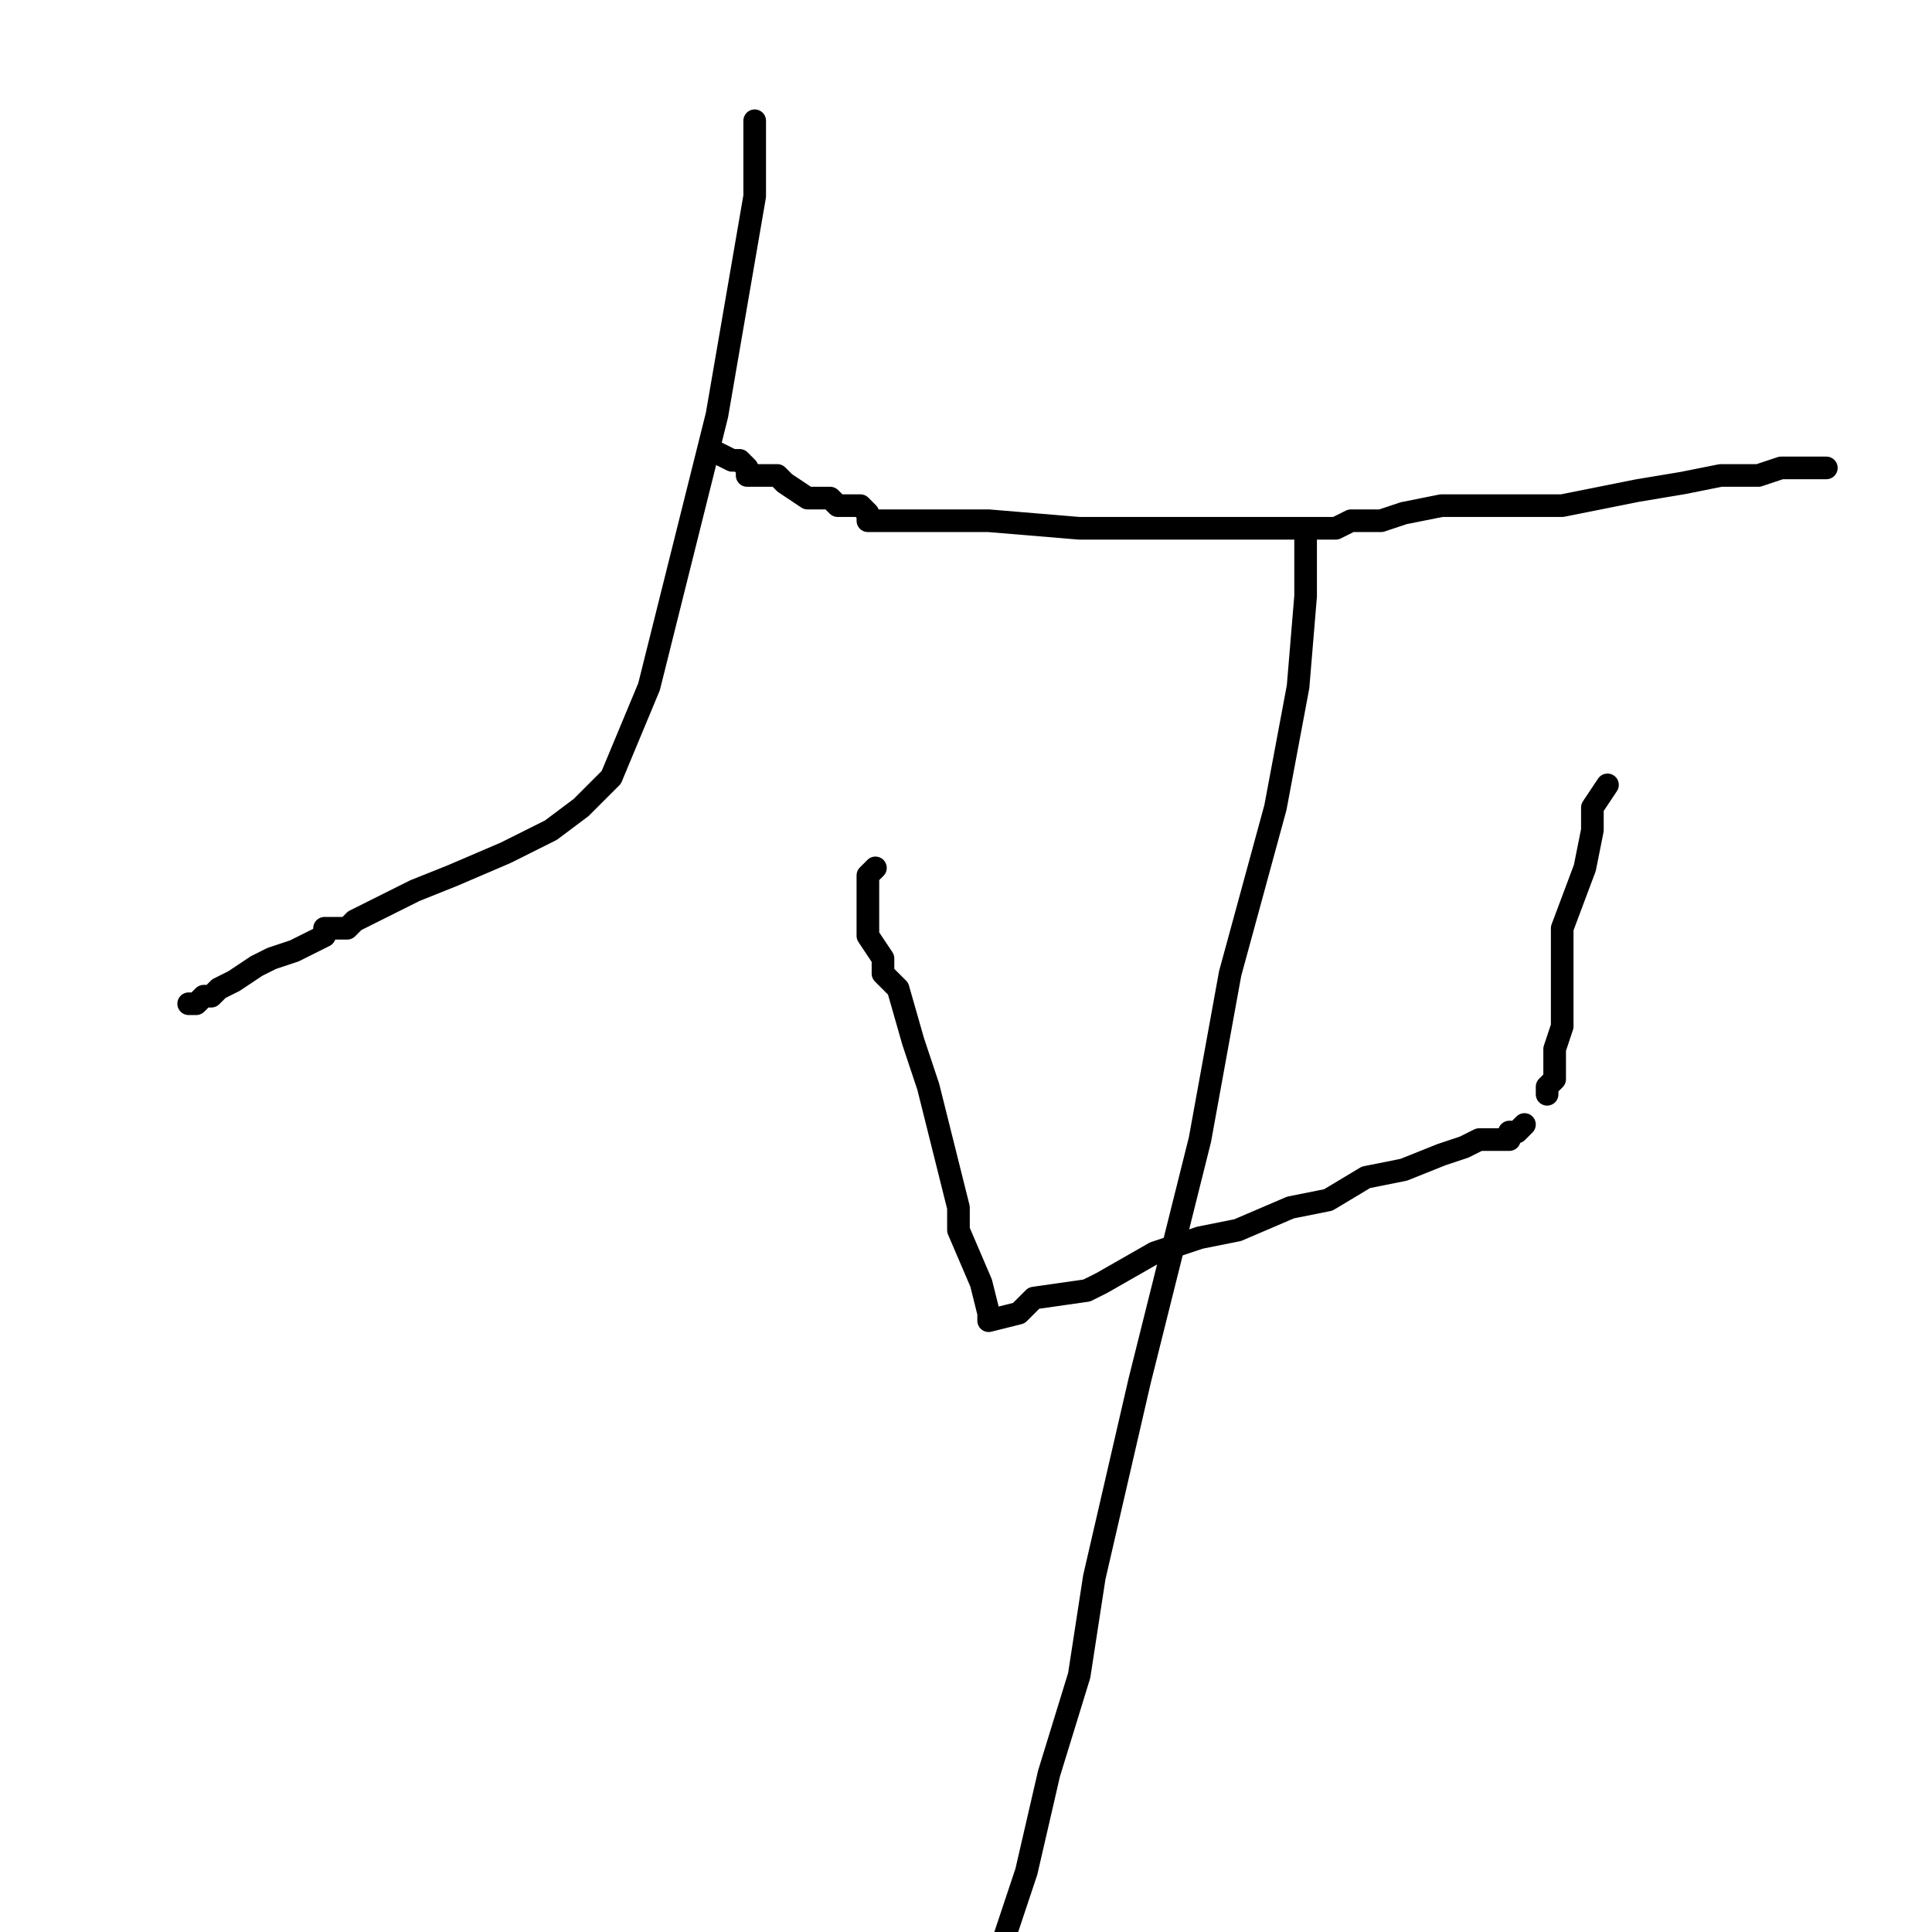 <?xml version="1.0" standalone="no"?>
    <svg width="256" height="256" xmlns="http://www.w3.org/2000/svg" version="1.1">
    <polyline stroke="black" stroke-width="3" stroke-linecap="round" fill="transparent" stroke-linejoin="round" points="100 16 100 17 100 26 95 55 86 91 81 103 77 107 73 110 67 113 60 116 55 118 53 119 47 122 47 122 46 123 44 123 43 123 43 124 39 126 36 127 34 128 31 130 29 131 28 132 27 132 26 133 25 133 25 133 " />
        <polyline stroke="black" stroke-width="3" stroke-linecap="round" fill="transparent" stroke-linejoin="round" points="95 60 95 60 97 61 98 61 99 62 99 63 101 63 103 63 104 64 107 66 110 66 111 67 112 67 114 67 115 68 115 69 119 69 122 69 127 69 131 69 143 70 149 70 156 70 161 70 163 70 167 70 169 70 171 70 174 70 175 70 177 70 179 69 182 69 183 69 186 68 191 67 195 67 203 67 207 67 217 65 223 64 228 63 233 63 236 62 239 62 240 62 241 62 242 62 242 62 " />
        <polyline stroke="black" stroke-width="3" stroke-linecap="round" fill="transparent" stroke-linejoin="round" points="116 115 115 116 115 118 115 119 115 124 117 127 117 129 119 131 121 138 123 144 124 148 127 160 127 163 130 170 131 174 131 175 135 174 137 172 144 171 146 170 153 166 159 164 164 163 171 160 176 159 181 156 186 155 191 153 194 152 196 151 198 151 199 151 200 151 200 150 201 150 202 149 202 149 " />
        <polyline stroke="black" stroke-width="3" stroke-linecap="round" fill="transparent" stroke-linejoin="round" points="213 104 211 107 211 110 210 115 207 123 207 127 207 132 207 136 206 139 206 141 206 142 206 143 205 144 205 145 205 145 " />
        <polyline stroke="black" stroke-width="3" stroke-linecap="round" fill="transparent" stroke-linejoin="round" points="173 71 173 72 173 79 172 91 169 107 163 129 159 151 155 167 151 183 148 196 145 209 143 222 139 235 136 248 133 257 131 263 " />
        </svg>
